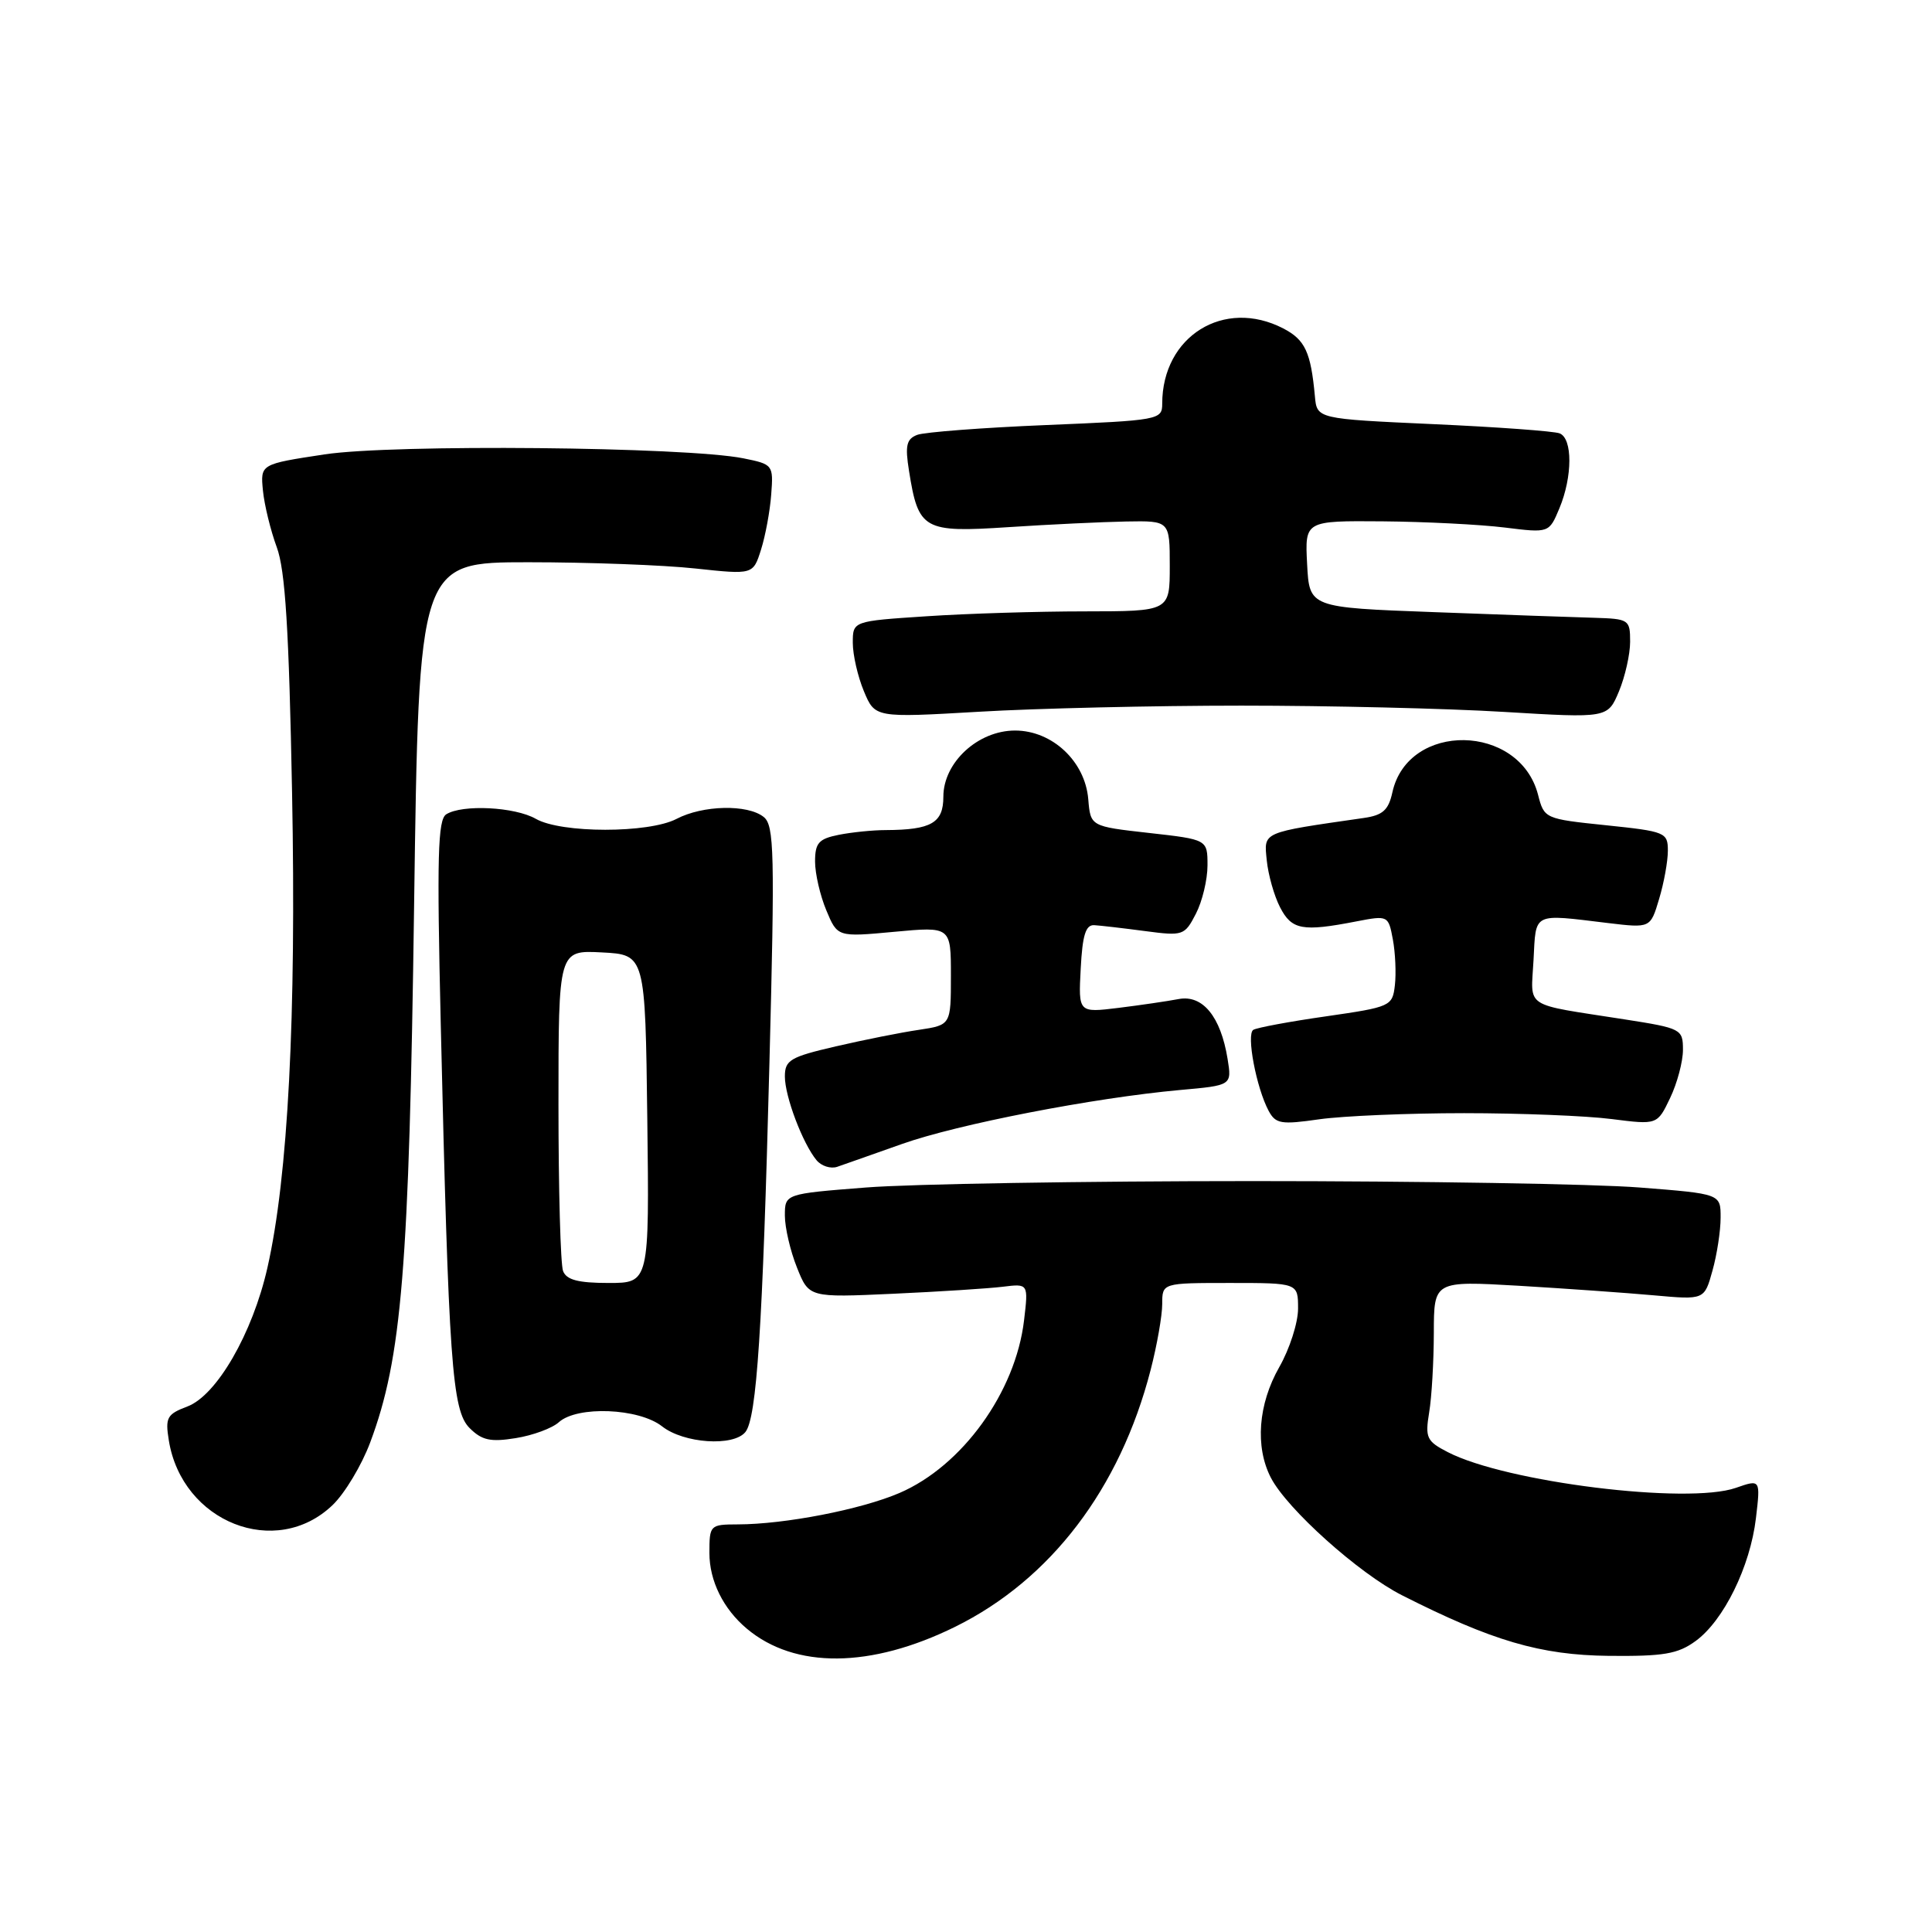 <?xml version="1.0" encoding="UTF-8" standalone="no"?>
<!DOCTYPE svg PUBLIC "-//W3C//DTD SVG 1.1//EN" "http://www.w3.org/Graphics/SVG/1.1/DTD/svg11.dtd" >
<svg xmlns="http://www.w3.org/2000/svg" xmlns:xlink="http://www.w3.org/1999/xlink" version="1.1" viewBox="0 0 256 256">
 <g >
 <path fill="currentColor"
d=" M 126.56 215.56 C 139.22 209.31 148.40 197.26 152.46 181.54 C 153.31 178.26 154.00 174.32 154.00 172.79 C 154.00 170.00 154.00 170.00 163.00 170.00 C 172.00 170.00 172.00 170.00 172.00 173.40 C 172.00 175.27 170.88 178.75 169.51 181.15 C 166.71 186.06 166.28 191.71 168.40 195.81 C 170.55 199.96 180.06 208.49 185.77 211.38 C 197.71 217.43 204.11 219.31 213.17 219.41 C 220.43 219.48 222.31 219.17 224.67 217.45 C 228.39 214.75 231.91 207.59 232.67 201.17 C 233.28 196.01 233.28 196.01 230.01 197.15 C 223.60 199.38 199.54 196.40 191.83 192.41 C 189.04 190.97 188.82 190.51 189.37 187.16 C 189.71 185.15 189.98 180.40 189.99 176.61 C 190.00 169.72 190.00 169.72 201.25 170.37 C 207.44 170.74 215.50 171.31 219.17 171.64 C 225.84 172.24 225.84 172.24 226.91 168.37 C 227.51 166.24 227.99 163.08 227.99 161.35 C 228.00 158.19 228.00 158.19 217.25 157.35 C 211.34 156.88 188.28 156.50 166.00 156.50 C 143.72 156.50 120.66 156.88 114.75 157.35 C 104.00 158.19 104.00 158.19 104.00 161.08 C 104.00 162.66 104.72 165.76 105.60 167.95 C 107.19 171.94 107.19 171.94 118.35 171.43 C 124.48 171.15 131.02 170.73 132.88 170.50 C 136.27 170.08 136.27 170.08 135.69 174.97 C 134.56 184.47 127.50 194.25 119.18 197.83 C 114.08 200.02 103.99 201.98 97.75 201.99 C 94.08 202.00 94.00 202.08 94.00 205.78 C 94.00 209.46 95.83 213.18 98.95 215.80 C 105.32 221.16 115.38 221.07 126.56 215.56 Z  M 44.07 199.43 C 45.68 197.89 47.92 194.16 49.05 191.14 C 53.25 179.92 54.21 168.14 54.87 120.00 C 55.50 74.50 55.50 74.50 70.00 74.50 C 77.97 74.50 87.94 74.87 92.15 75.33 C 99.79 76.15 99.79 76.15 100.84 72.83 C 101.42 71.00 102.03 67.71 102.19 65.52 C 102.49 61.60 102.42 61.52 98.50 60.73 C 90.86 59.20 52.06 58.83 43.00 60.21 C 34.50 61.50 34.50 61.50 34.84 65.00 C 35.03 66.92 35.86 70.30 36.67 72.50 C 37.80 75.54 38.29 83.37 38.70 105.00 C 39.27 134.75 38.17 155.94 35.43 168.00 C 33.46 176.69 28.71 184.91 24.82 186.37 C 22.12 187.39 21.88 187.84 22.37 190.86 C 24.12 201.71 36.56 206.63 44.07 199.43 Z  M 74.05 188.45 C 76.49 186.25 84.65 186.58 87.73 189.00 C 90.60 191.26 97.18 191.71 98.77 189.75 C 100.27 187.89 101.05 176.02 101.95 141.00 C 102.68 112.91 102.59 109.36 101.19 108.25 C 99.06 106.55 93.13 106.68 89.64 108.51 C 85.94 110.43 74.37 110.43 71.00 108.50 C 68.22 106.91 61.25 106.56 59.13 107.90 C 58.01 108.61 57.88 113.49 58.40 135.63 C 59.45 180.61 59.90 186.90 62.22 189.22 C 63.85 190.85 64.99 191.10 68.33 190.56 C 70.60 190.20 73.17 189.25 74.05 188.45 Z  M 119.50 151.59 C 126.91 148.96 144.90 145.47 156.37 144.43 C 163.23 143.82 163.23 143.82 162.66 140.30 C 161.75 134.70 159.36 131.78 156.18 132.38 C 154.71 132.66 151.11 133.19 148.20 133.55 C 142.89 134.20 142.89 134.20 143.20 128.35 C 143.43 123.90 143.86 122.52 145.00 122.59 C 145.82 122.64 148.84 122.99 151.71 123.37 C 156.76 124.04 156.97 123.97 158.46 121.08 C 159.31 119.44 160.00 116.56 160.00 114.67 C 160.00 111.24 160.00 111.24 152.25 110.37 C 144.50 109.50 144.50 109.50 144.20 105.89 C 143.78 100.88 139.43 96.80 134.50 96.80 C 129.58 96.80 125.00 101.03 125.00 105.57 C 125.00 109.04 123.41 109.96 117.38 109.99 C 115.66 109.99 112.84 110.28 111.13 110.62 C 108.48 111.15 108.00 111.70 108.00 114.16 C 108.00 115.76 108.67 118.66 109.49 120.62 C 110.97 124.17 110.97 124.17 118.49 123.47 C 126.00 122.77 126.00 122.77 126.00 129.29 C 126.00 135.82 126.00 135.82 121.75 136.46 C 119.41 136.80 114.46 137.79 110.75 138.65 C 104.70 140.05 104.00 140.47 104.00 142.64 C 104.00 145.29 106.36 151.52 108.20 153.74 C 108.84 154.51 110.07 154.90 110.93 154.61 C 111.79 154.31 115.65 152.96 119.50 151.59 Z  M 194.00 147.50 C 201.43 147.50 210.22 147.85 213.55 148.28 C 219.60 149.05 219.60 149.05 221.30 145.49 C 222.24 143.53 223.00 140.66 223.00 139.11 C 223.00 136.36 222.80 136.25 215.25 135.07 C 201.67 132.95 202.86 133.72 203.20 127.22 C 203.54 120.81 202.97 121.09 213.09 122.31 C 218.69 122.98 218.69 122.98 219.84 119.12 C 220.48 117.00 221.00 114.13 221.00 112.73 C 221.00 110.30 220.68 110.17 212.81 109.35 C 204.69 108.51 204.61 108.47 203.80 105.31 C 201.35 95.84 186.57 95.59 184.50 104.98 C 183.98 107.35 183.23 108.03 180.68 108.39 C 167.09 110.35 167.47 110.18 167.85 113.98 C 168.04 115.90 168.83 118.71 169.62 120.23 C 171.16 123.22 172.58 123.48 179.73 122.09 C 183.92 121.28 183.97 121.31 184.56 124.48 C 184.89 126.24 185.01 128.97 184.83 130.54 C 184.51 133.33 184.29 133.43 175.71 134.67 C 170.88 135.36 166.54 136.17 166.07 136.46 C 165.12 137.04 166.47 144.14 168.10 147.19 C 169.03 148.92 169.75 149.04 174.82 148.31 C 177.94 147.87 186.57 147.50 194.00 147.50 Z  M 164.50 93.50 C 176.05 93.50 191.70 93.87 199.27 94.33 C 213.03 95.16 213.03 95.16 214.52 91.61 C 215.33 89.66 216.00 86.70 216.00 85.03 C 216.00 82.10 215.84 82.00 211.25 81.86 C 208.64 81.79 199.07 81.45 190.00 81.11 C 173.50 80.50 173.50 80.50 173.20 74.75 C 172.90 69.00 172.90 69.00 183.20 69.08 C 188.87 69.13 196.14 69.50 199.38 69.90 C 205.26 70.63 205.26 70.63 206.63 67.35 C 208.38 63.15 208.39 58.09 206.65 57.42 C 205.90 57.13 198.36 56.58 189.90 56.20 C 174.50 55.50 174.50 55.50 174.23 52.50 C 173.69 46.64 172.93 45.02 170.04 43.52 C 162.19 39.46 154.00 44.55 154.00 53.49 C 154.00 55.63 153.59 55.70 138.64 56.32 C 130.19 56.67 122.50 57.26 121.54 57.62 C 120.11 58.17 119.91 59.04 120.45 62.40 C 121.69 70.21 122.36 70.59 133.61 69.85 C 139.05 69.49 146.09 69.16 149.25 69.10 C 155.00 69.00 155.00 69.00 155.00 75.00 C 155.00 81.00 155.00 81.00 143.75 81.01 C 137.56 81.01 128.11 81.30 122.75 81.66 C 113.00 82.30 113.00 82.30 113.00 85.18 C 113.00 86.77 113.66 89.65 114.47 91.59 C 115.94 95.11 115.94 95.11 129.72 94.31 C 137.30 93.86 152.95 93.50 164.50 93.50 Z  M 74.61 168.42 C 74.27 167.55 74.00 157.63 74.00 146.37 C 74.00 125.90 74.00 125.90 79.75 126.20 C 85.50 126.50 85.50 126.50 85.77 148.25 C 86.04 170.00 86.04 170.00 80.63 170.00 C 76.61 170.00 75.06 169.59 74.61 168.42 Z "/>
</g>
</svg>